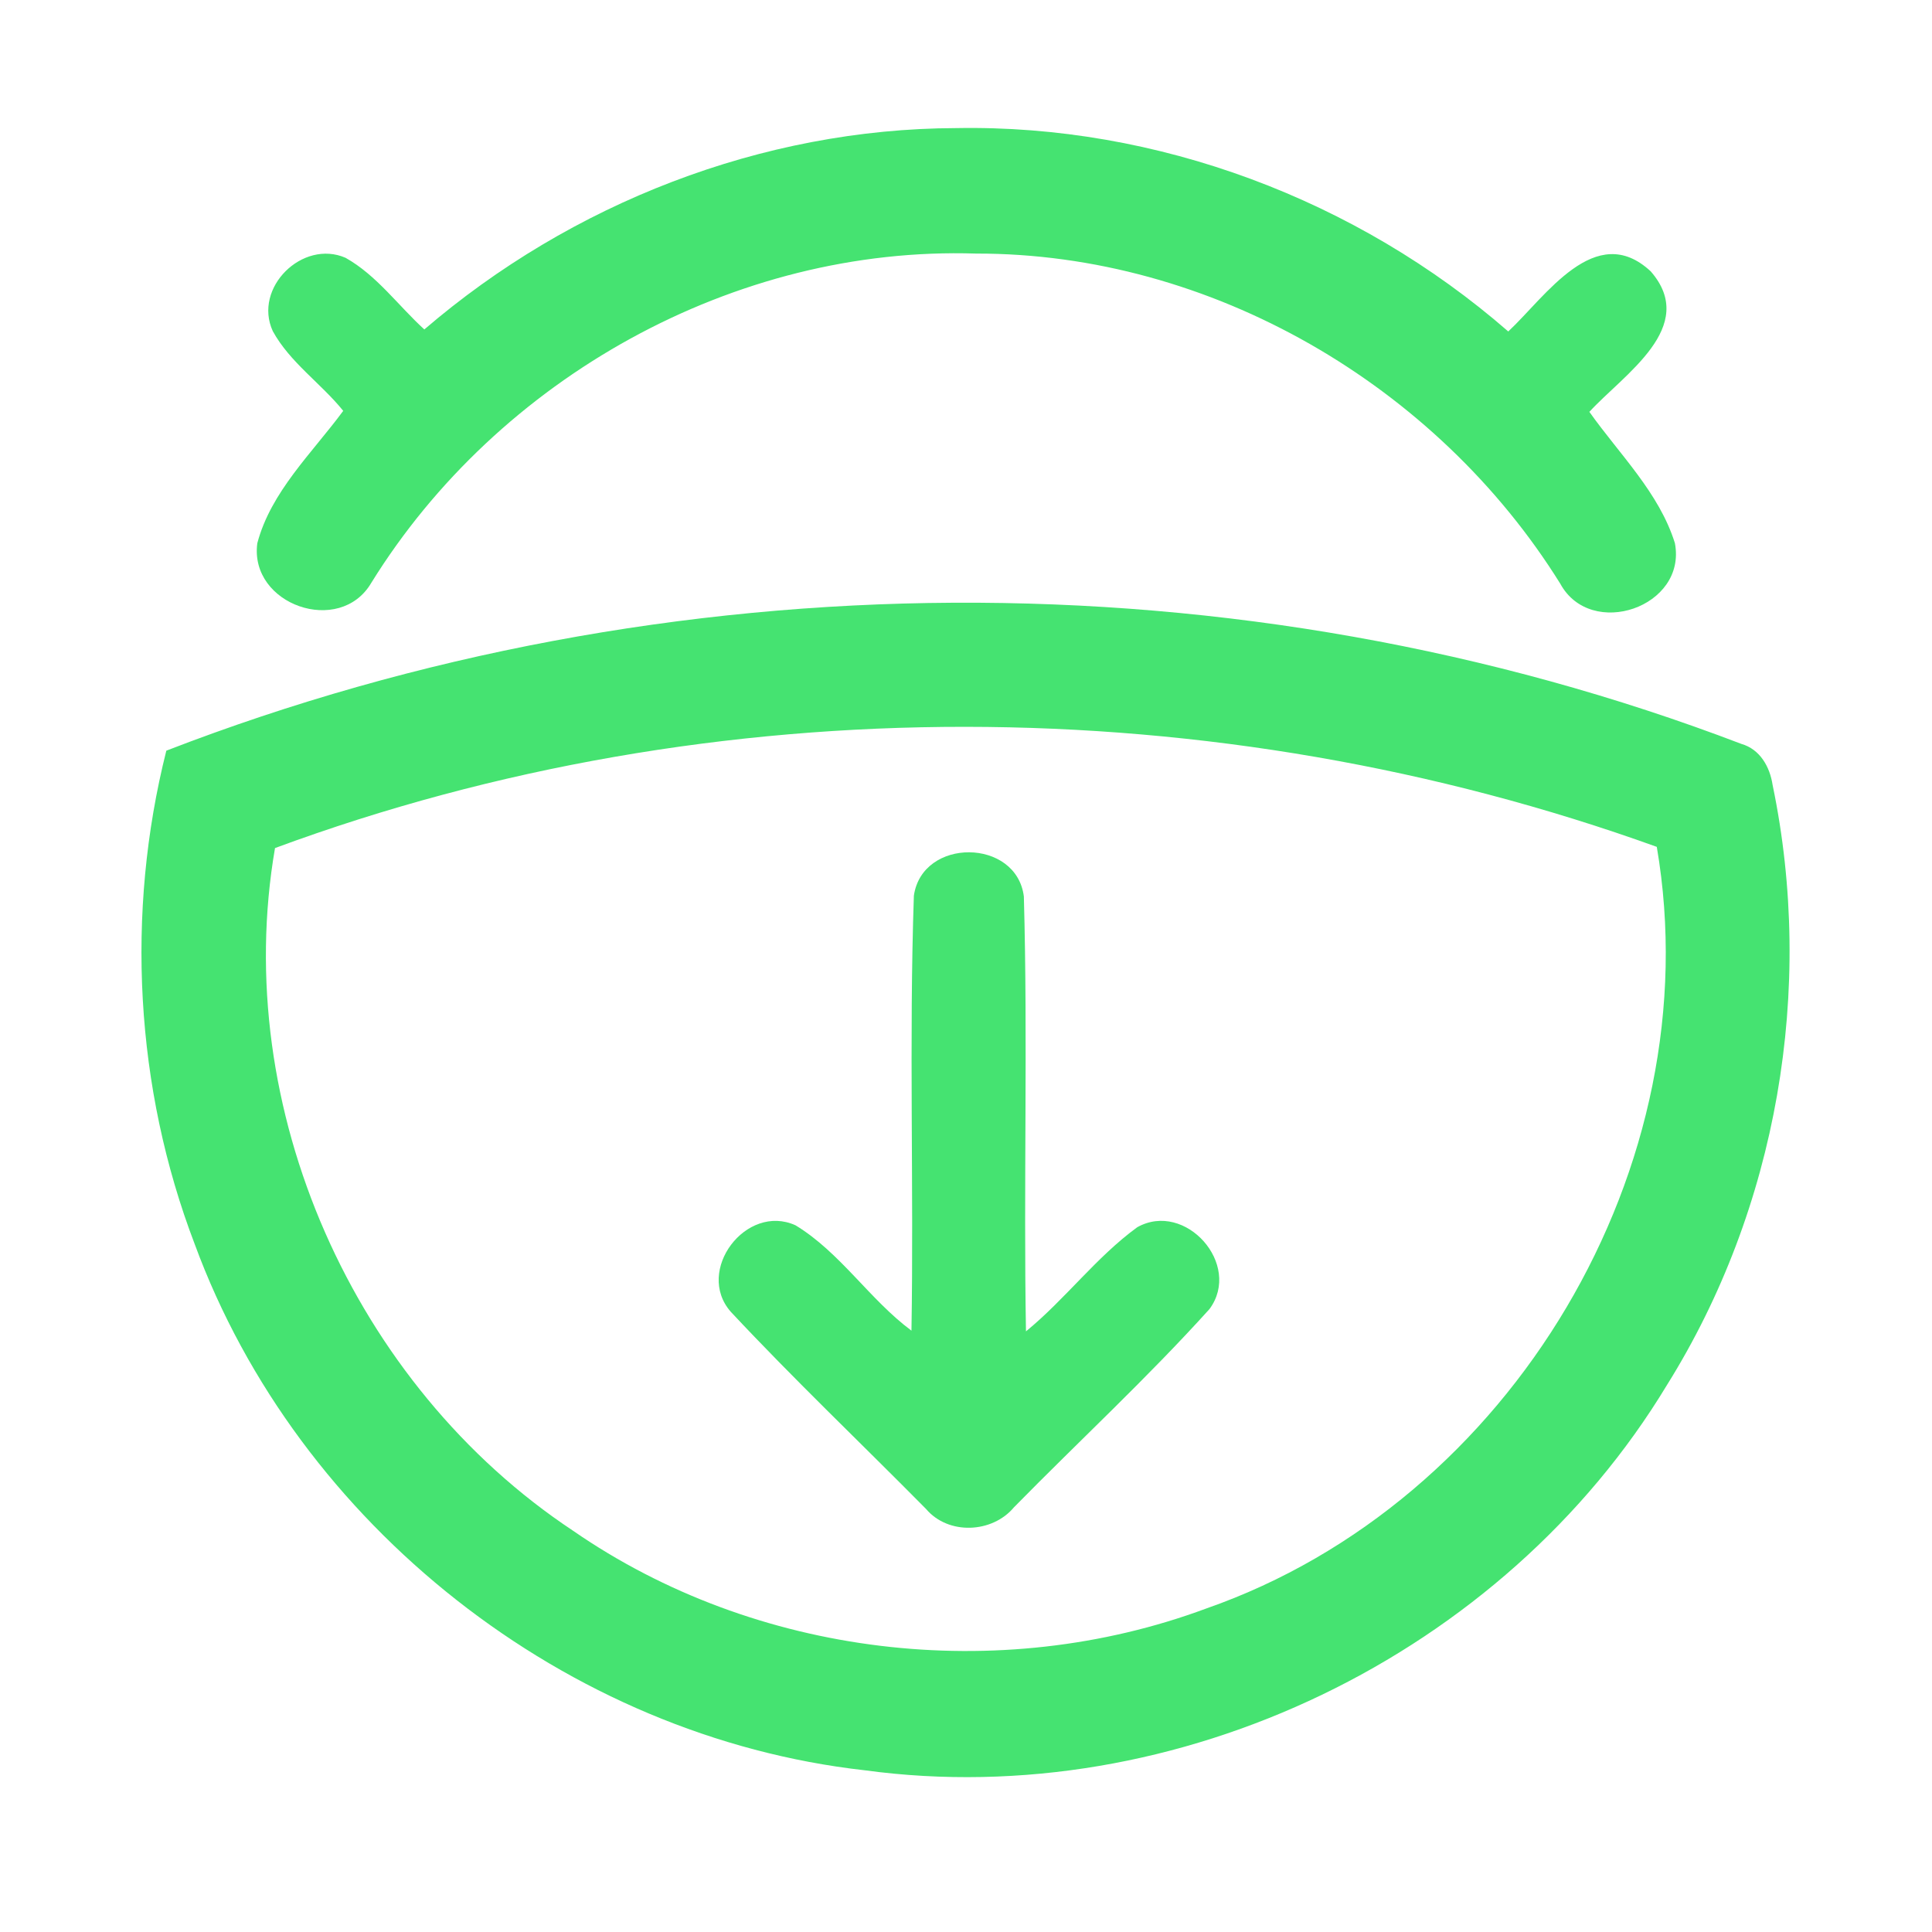 <?xml version="1.0" encoding="UTF-8" ?>
<!DOCTYPE svg PUBLIC "-//W3C//DTD SVG 1.1//EN" "http://www.w3.org/Graphics/SVG/1.1/DTD/svg11.dtd">
<svg width="192pt" height="192pt" viewBox="0 0 192 192" version="1.1" xmlns="http://www.w3.org/2000/svg">
<g id="#45e371ff">
<path fill="#45e371" opacity="1.00" d=" M 42.17 32.74 C 56.76 20.21 75.72 12.79 95.01 12.73 C 114.99 12.36 134.85 19.84 149.89 32.94 C 153.59 29.49 158.56 21.85 164.05 26.97 C 168.86 32.49 161.33 37.23 157.95 40.93 C 160.94 45.15 164.89 48.97 166.45 53.98 C 167.66 60.34 158.10 63.59 155.06 58.01 C 142.79 38.29 120.36 25.16 97.00 25.20 C 72.99 24.42 49.49 37.59 36.90 57.92 C 33.78 63.25 24.76 60.11 25.57 53.99 C 26.92 48.86 31.03 45.01 34.11 40.83 C 31.90 38.09 28.82 36.03 27.11 32.91 C 25.13 28.60 30.07 23.76 34.34 25.62 C 37.44 27.36 39.57 30.37 42.17 32.74 Z" />
<path fill="#45e371" opacity="1.00" d=" M 16.53 74.60 C 66.31 55.35 123.15 54.87 173.06 73.93 C 174.91 74.46 175.89 76.21 176.16 78.01 C 180.37 98.27 176.63 120.09 165.65 137.66 C 149.46 164.45 117.01 180.15 85.94 175.93 C 56.31 172.60 29.63 151.60 19.35 123.64 C 13.41 108.10 12.47 90.72 16.53 74.60 M 27.33 84.28 C 22.88 110.11 35.17 137.69 56.96 152.13 C 75.07 164.65 99.27 167.51 119.88 159.85 C 150.20 149.27 170.08 115.88 164.65 84.16 C 120.78 68.35 71.02 68.12 27.33 84.28 Z" />
<path fill="#45e371" opacity="1.00" d=" M 90.82 89.01 C 91.66 83.21 101.02 83.29 101.75 89.09 C 102.15 103.48 101.71 117.91 101.96 132.31 C 105.88 129.10 108.93 124.94 113.02 121.96 C 117.79 119.29 123.47 125.66 120.20 130.09 C 114.03 136.93 107.23 143.21 100.77 149.79 C 98.61 152.38 94.24 152.57 92.03 149.96 C 85.57 143.42 78.90 137.08 72.63 130.37 C 69.03 126.29 74.15 119.54 79.06 121.77 C 83.52 124.48 86.40 129.13 90.58 132.24 C 90.82 117.84 90.33 103.40 90.82 89.01 Z" />
</g>
</svg>
